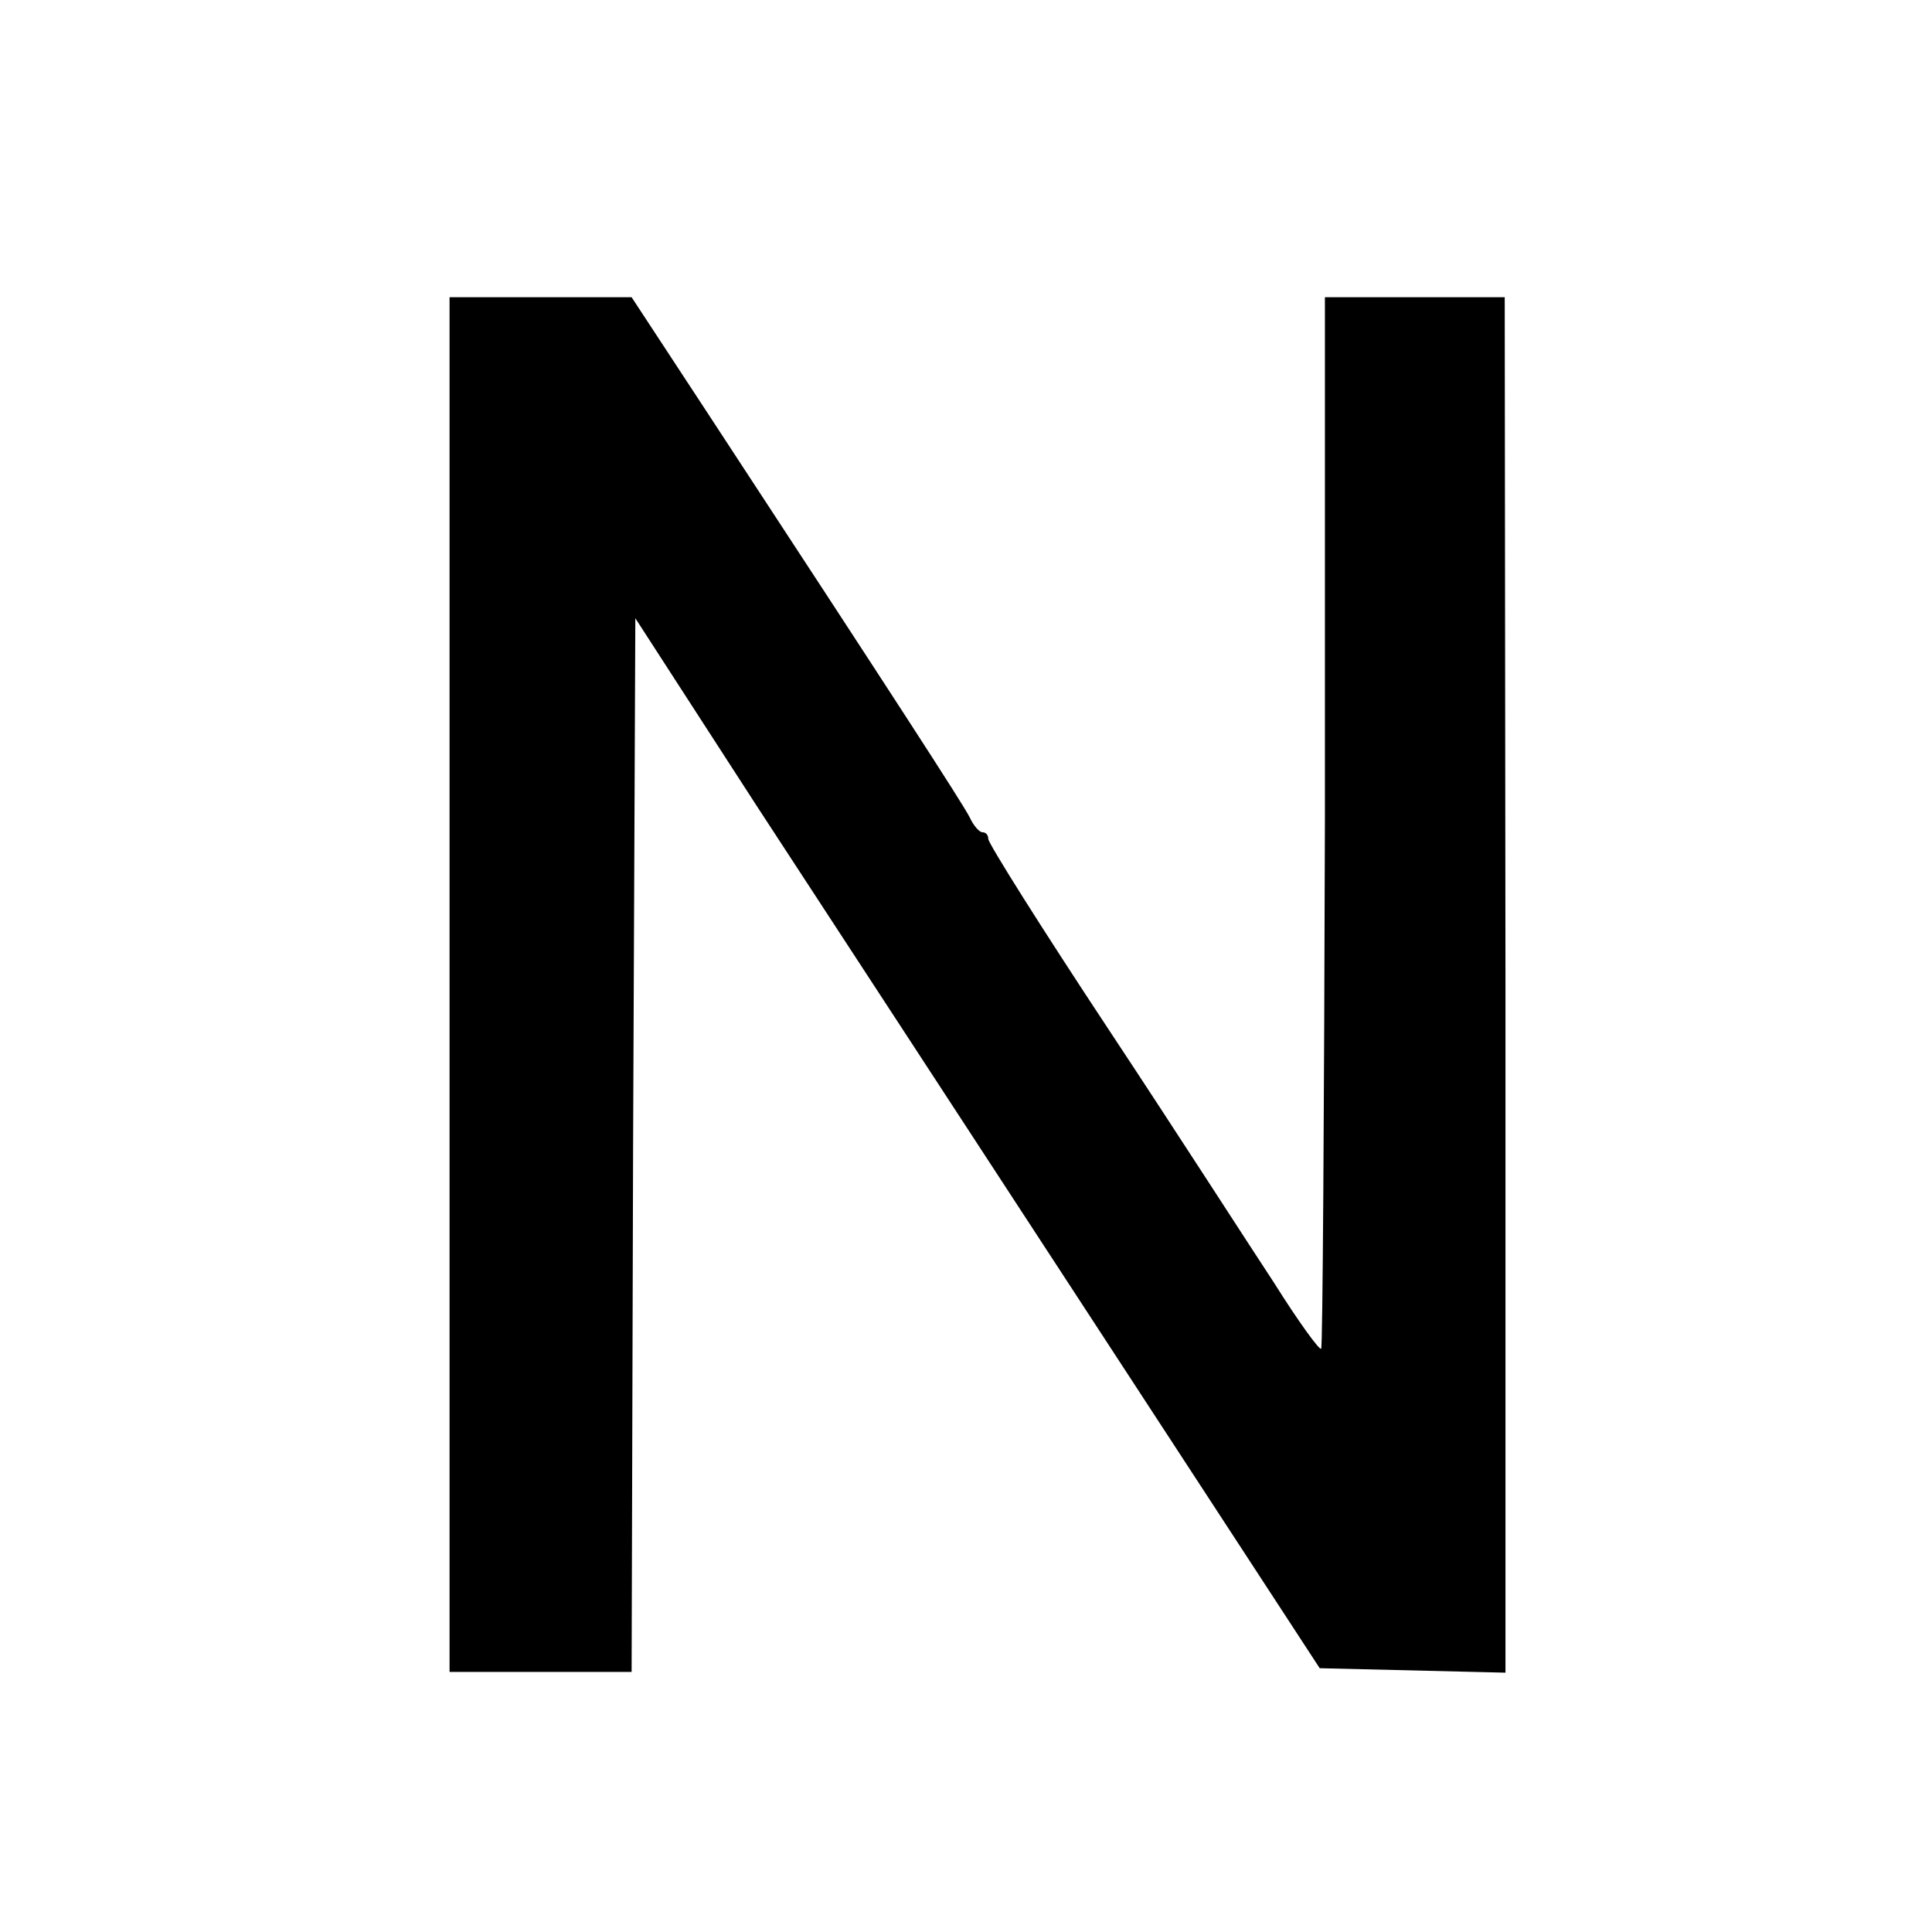 <?xml version="1.0" standalone="no"?>
<!DOCTYPE svg PUBLIC "-//W3C//DTD SVG 20010904//EN"
 "http://www.w3.org/TR/2001/REC-SVG-20010904/DTD/svg10.dtd">
<svg version="1.0" xmlns="http://www.w3.org/2000/svg"
 width="260pt" height="260pt" viewBox="0 0 260 260"
 preserveAspectRatio="xMidYMid meet">
<g transform="translate(0,260) scale(0.1,-0.1)"
fill="#000000" stroke="none">
<path d="M605 1275 l0 -925 122 0 123 0 2 709 3 709 163 -252 c90 -138 298
-456 461 -706 l297 -455 125 -3 125 -3 0 926 -1 925 -121 0 -121 0 0 -705 c-1
-388 -3 -708 -5 -710 -2 -3 -31 37 -63 88 -33 50 -132 204 -222 340 -90 136
-163 252 -163 258 0 5 -3 9 -8 9 -4 0 -12 9 -17 20 -9 18 -103 163 -352 543
l-103 157 -123 0 -122 0 0 -925z"/>
</g>
</svg>
